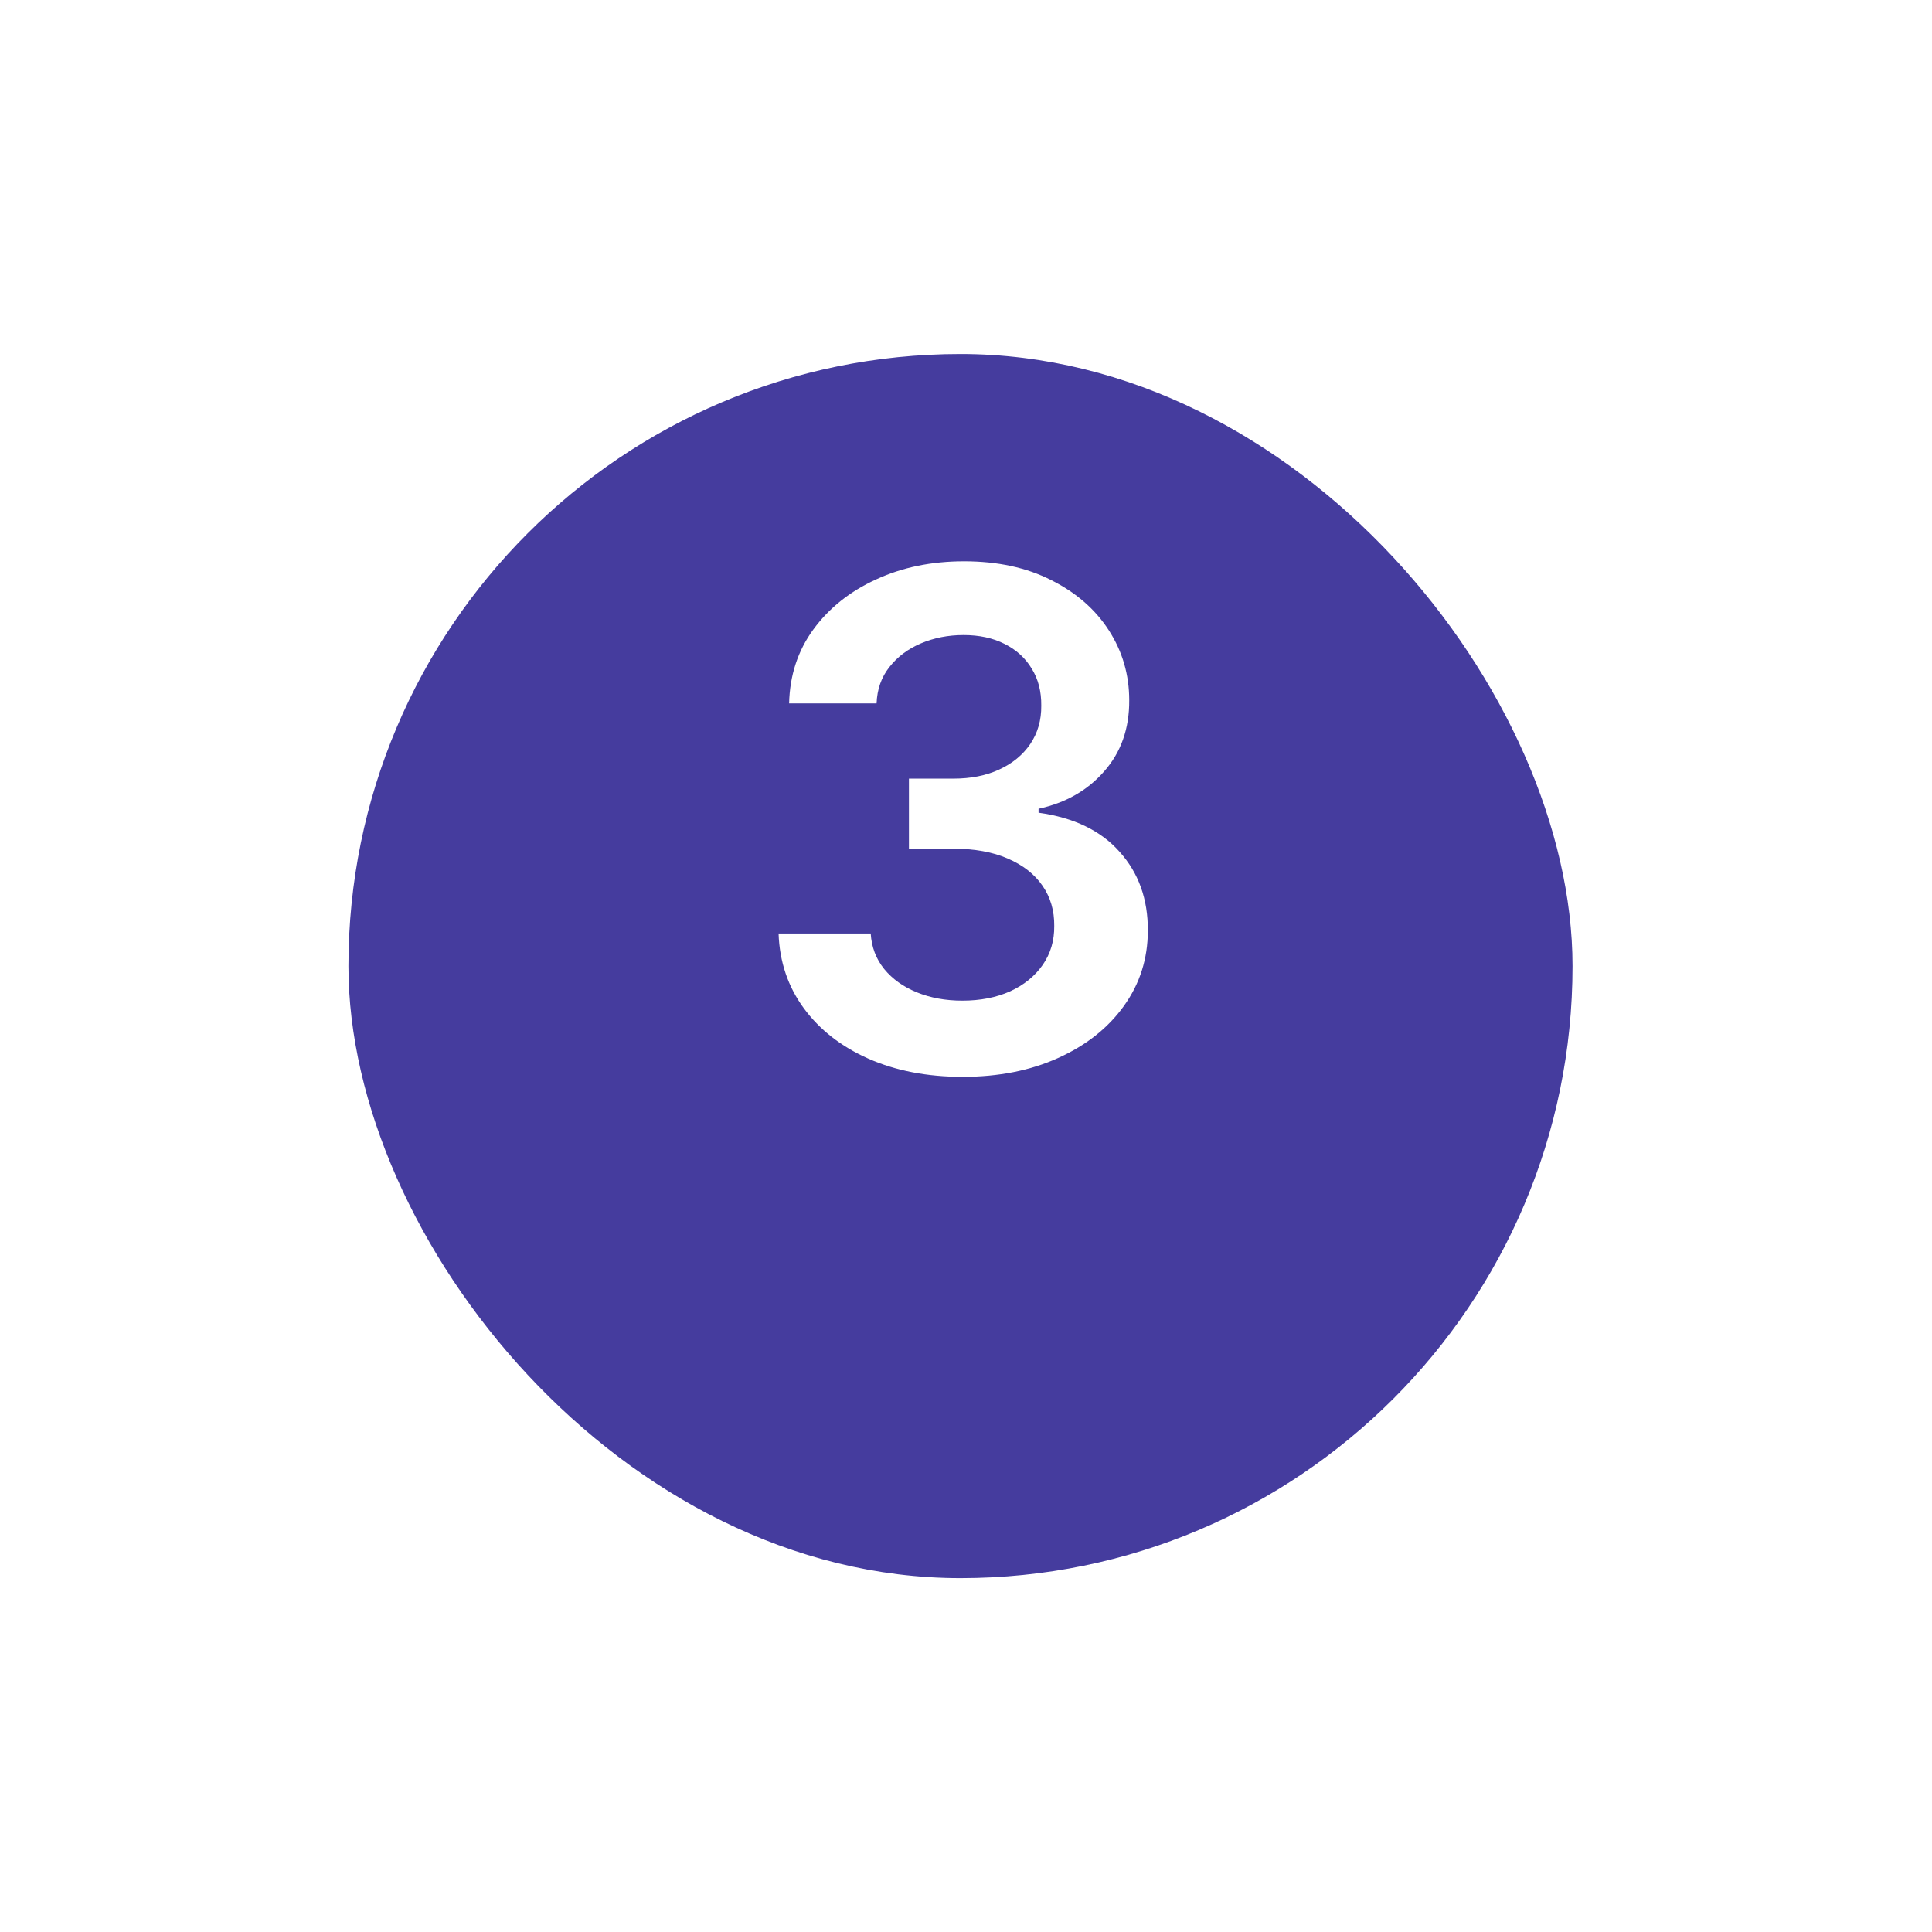 <svg width="112" height="112" viewBox="0 0 112 112" fill="none" xmlns="http://www.w3.org/2000/svg">
<g filter="url(#filter0_d_104_1342)">
<rect x="20.199" y="12.523" width="70.962" height="70.962" rx="35.481" fill="#453C9E"/>
</g>
<path d="M55.803 62.425C53.758 62.425 51.939 62.075 50.348 61.374C48.767 60.673 47.517 59.698 46.598 58.448C45.68 57.198 45.192 55.754 45.135 54.115H50.476C50.524 54.901 50.784 55.588 51.258 56.175C51.731 56.753 52.361 57.203 53.147 57.525C53.933 57.846 54.813 58.008 55.789 58.008C56.83 58.008 57.754 57.828 58.559 57.468C59.364 57.098 59.993 56.587 60.448 55.934C60.902 55.28 61.125 54.527 61.115 53.675C61.125 52.794 60.898 52.018 60.434 51.346C59.97 50.673 59.297 50.148 58.416 49.769C57.545 49.39 56.494 49.201 55.263 49.201H52.692V45.138H55.263C56.276 45.138 57.162 44.963 57.919 44.613C58.686 44.262 59.288 43.77 59.723 43.135C60.159 42.491 60.372 41.748 60.363 40.905C60.372 40.081 60.187 39.366 59.809 38.76C59.439 38.145 58.914 37.666 58.232 37.326C57.559 36.985 56.769 36.814 55.86 36.814C54.97 36.814 54.146 36.975 53.388 37.297C52.631 37.619 52.02 38.078 51.556 38.675C51.092 39.262 50.846 39.963 50.817 40.777H45.746C45.784 39.149 46.253 37.719 47.152 36.488C48.061 35.247 49.274 34.281 50.789 33.59C52.304 32.889 54.004 32.539 55.888 32.539C57.829 32.539 59.515 32.903 60.945 33.633C62.384 34.352 63.497 35.323 64.283 36.544C65.069 37.766 65.462 39.115 65.462 40.593C65.472 42.231 64.989 43.604 64.013 44.712C63.047 45.82 61.778 46.544 60.206 46.885V47.113C62.252 47.397 63.819 48.154 64.908 49.385C66.007 50.607 66.551 52.127 66.541 53.945C66.541 55.574 66.078 57.032 65.15 58.32C64.231 59.598 62.962 60.602 61.343 61.331C59.733 62.06 57.886 62.425 55.803 62.425Z" fill="white"/>
<defs>
<filter id="filter0_d_104_1342" x="0.199" y="0.523" width="110.961" height="110.961" filterUnits="userSpaceOnUse" color-interpolation-filters="sRGB">
<feFlood flood-opacity="0" result="BackgroundImageFix"/>
<feColorMatrix in="SourceAlpha" type="matrix" values="0 0 0 0 0 0 0 0 0 0 0 0 0 0 0 0 0 0 127 0" result="hardAlpha"/>
<feMorphology radius="2" operator="erode" in="SourceAlpha" result="effect1_dropShadow_104_1342"/>
<feOffset dy="8"/>
<feGaussianBlur stdDeviation="11"/>
<feColorMatrix type="matrix" values="0 0 0 0 0.971 0 0 0 0 0.342 0 0 0 0 0.367 0 0 0 0.3 0"/>
<feBlend mode="normal" in2="BackgroundImageFix" result="effect1_dropShadow_104_1342"/>
<feBlend mode="normal" in="SourceGraphic" in2="effect1_dropShadow_104_1342" result="shape"/>
</filter>
</defs>
</svg>

